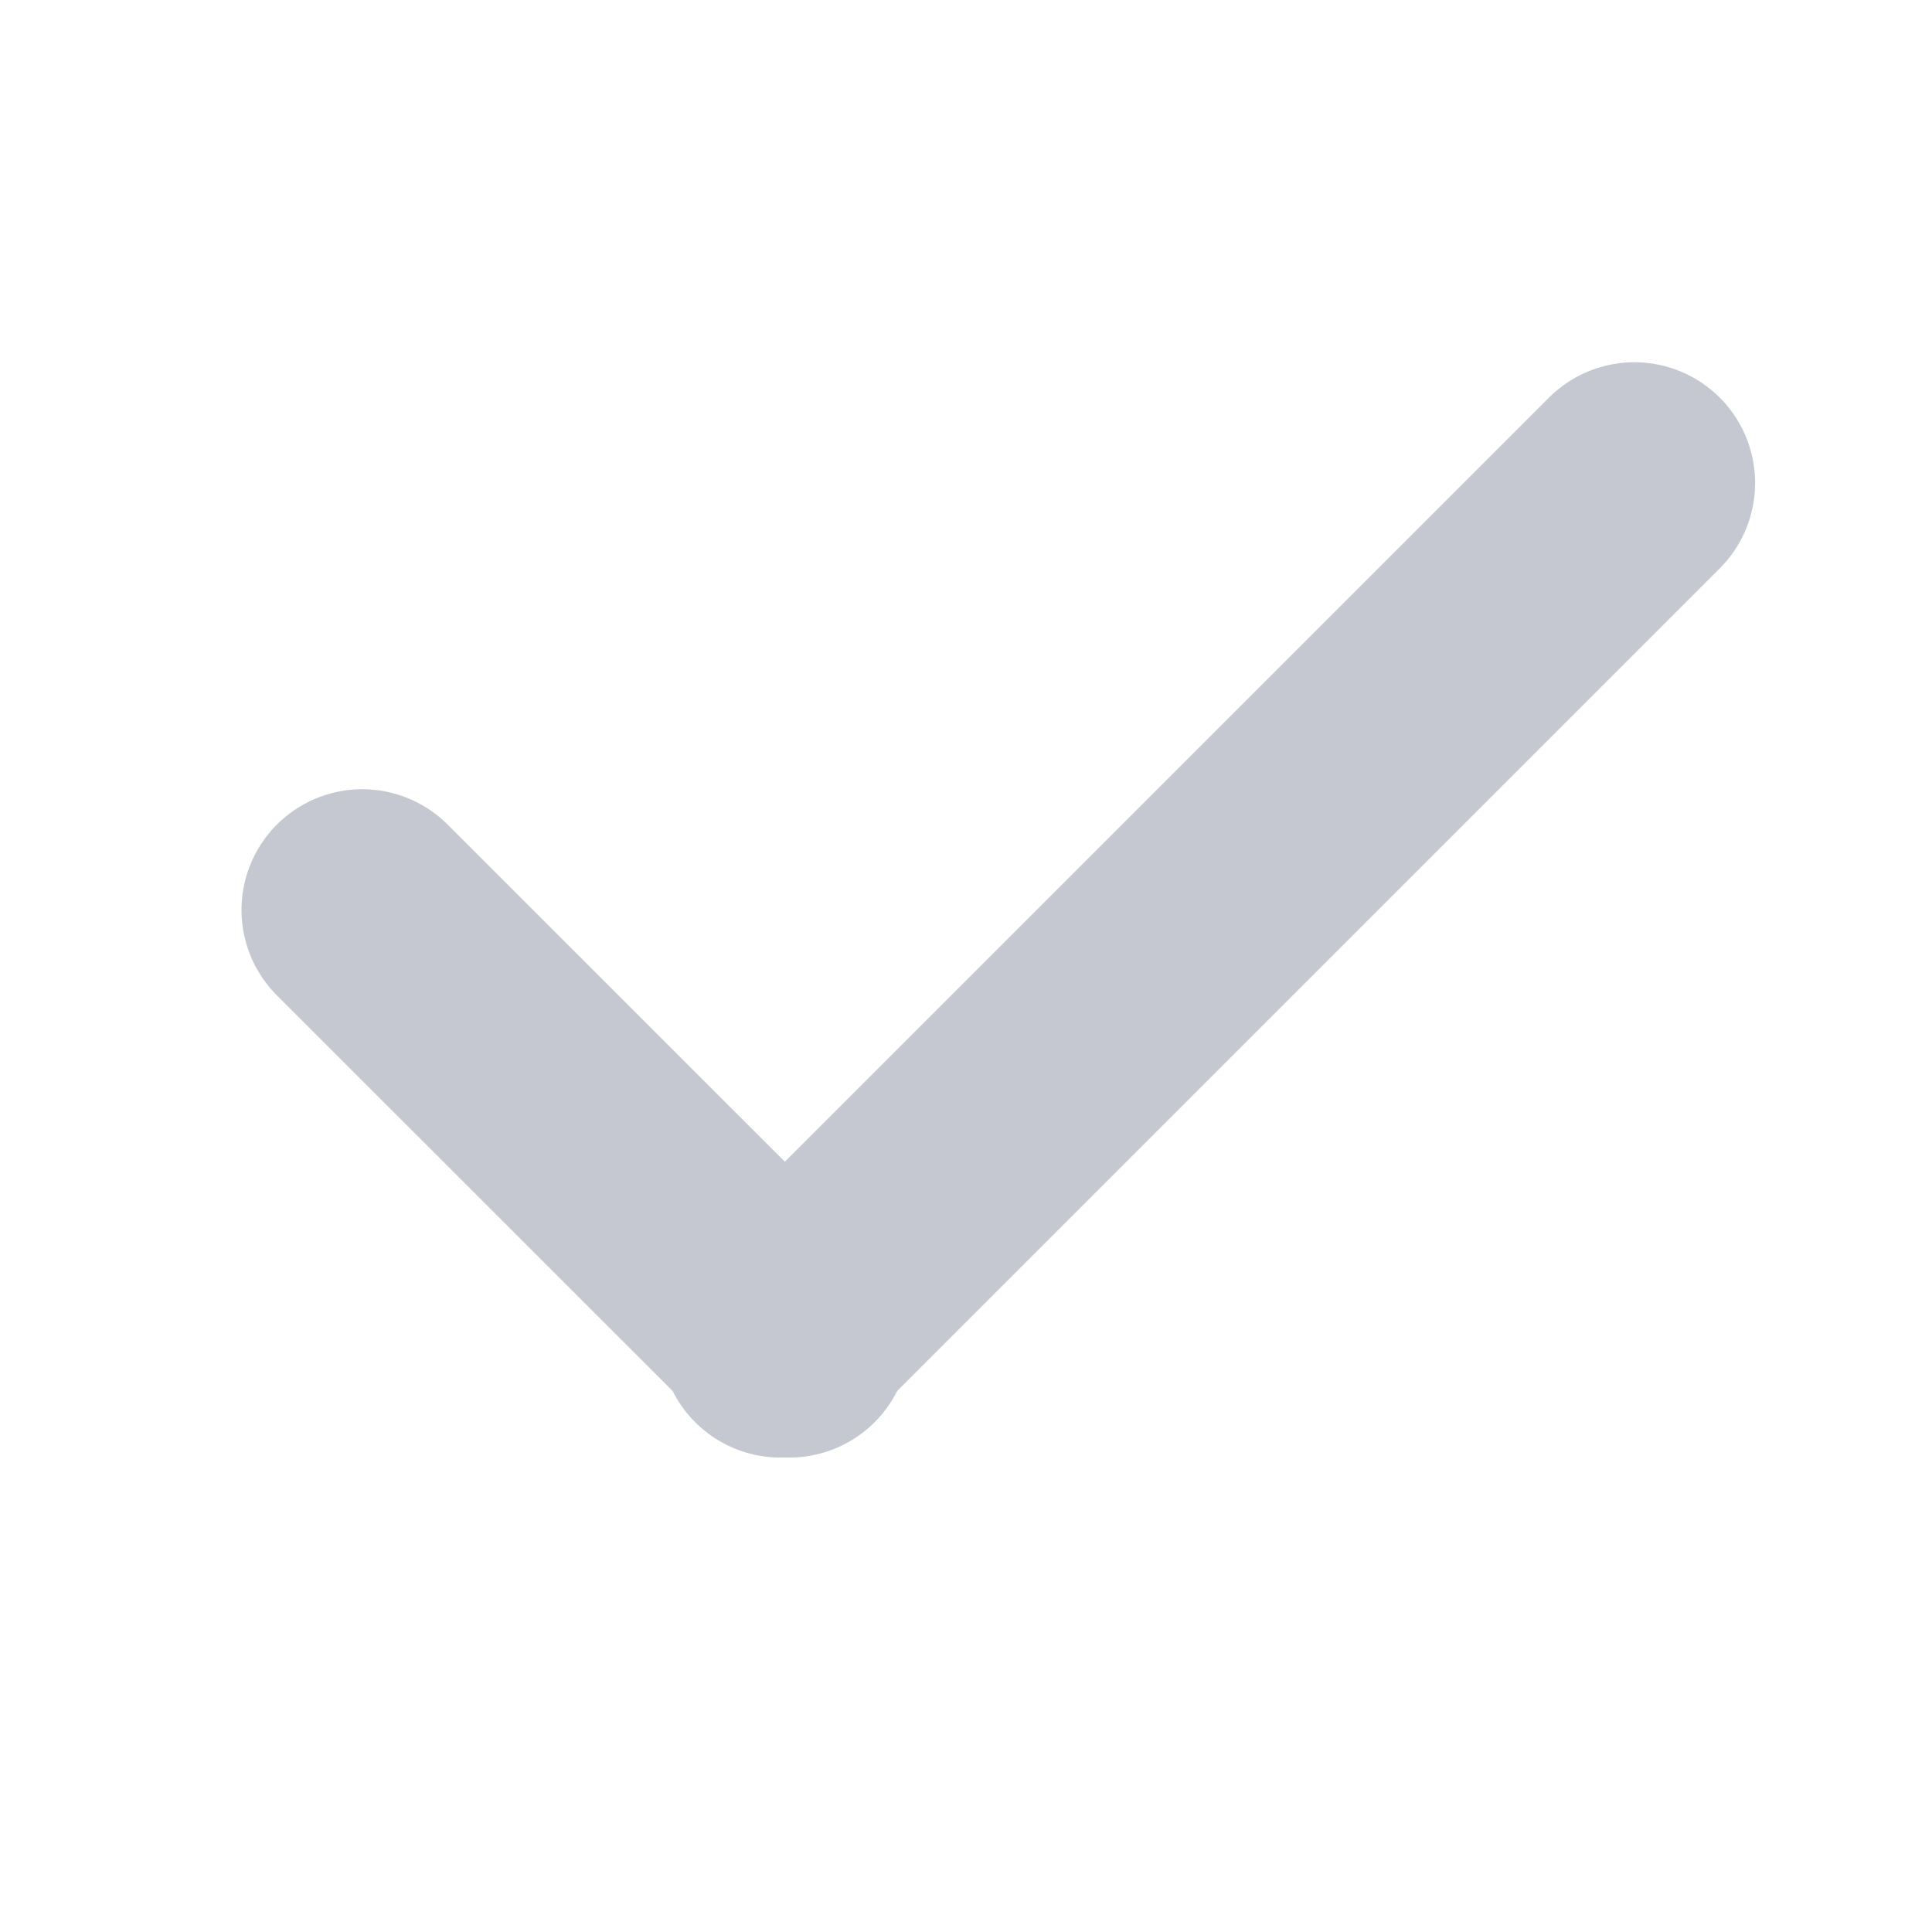 <svg width="16" height="16" viewBox="0 0 16 16" fill="none" xmlns="http://www.w3.org/2000/svg">
<path d="M6.464 11.071L13.535 4" stroke="#C5C8D0" stroke-width="2" stroke-linecap="round"/>
<path d="M3 7.536L6.536 11.071" stroke="#C5C8D0" stroke-width="2" stroke-linecap="round"/>
</svg>
